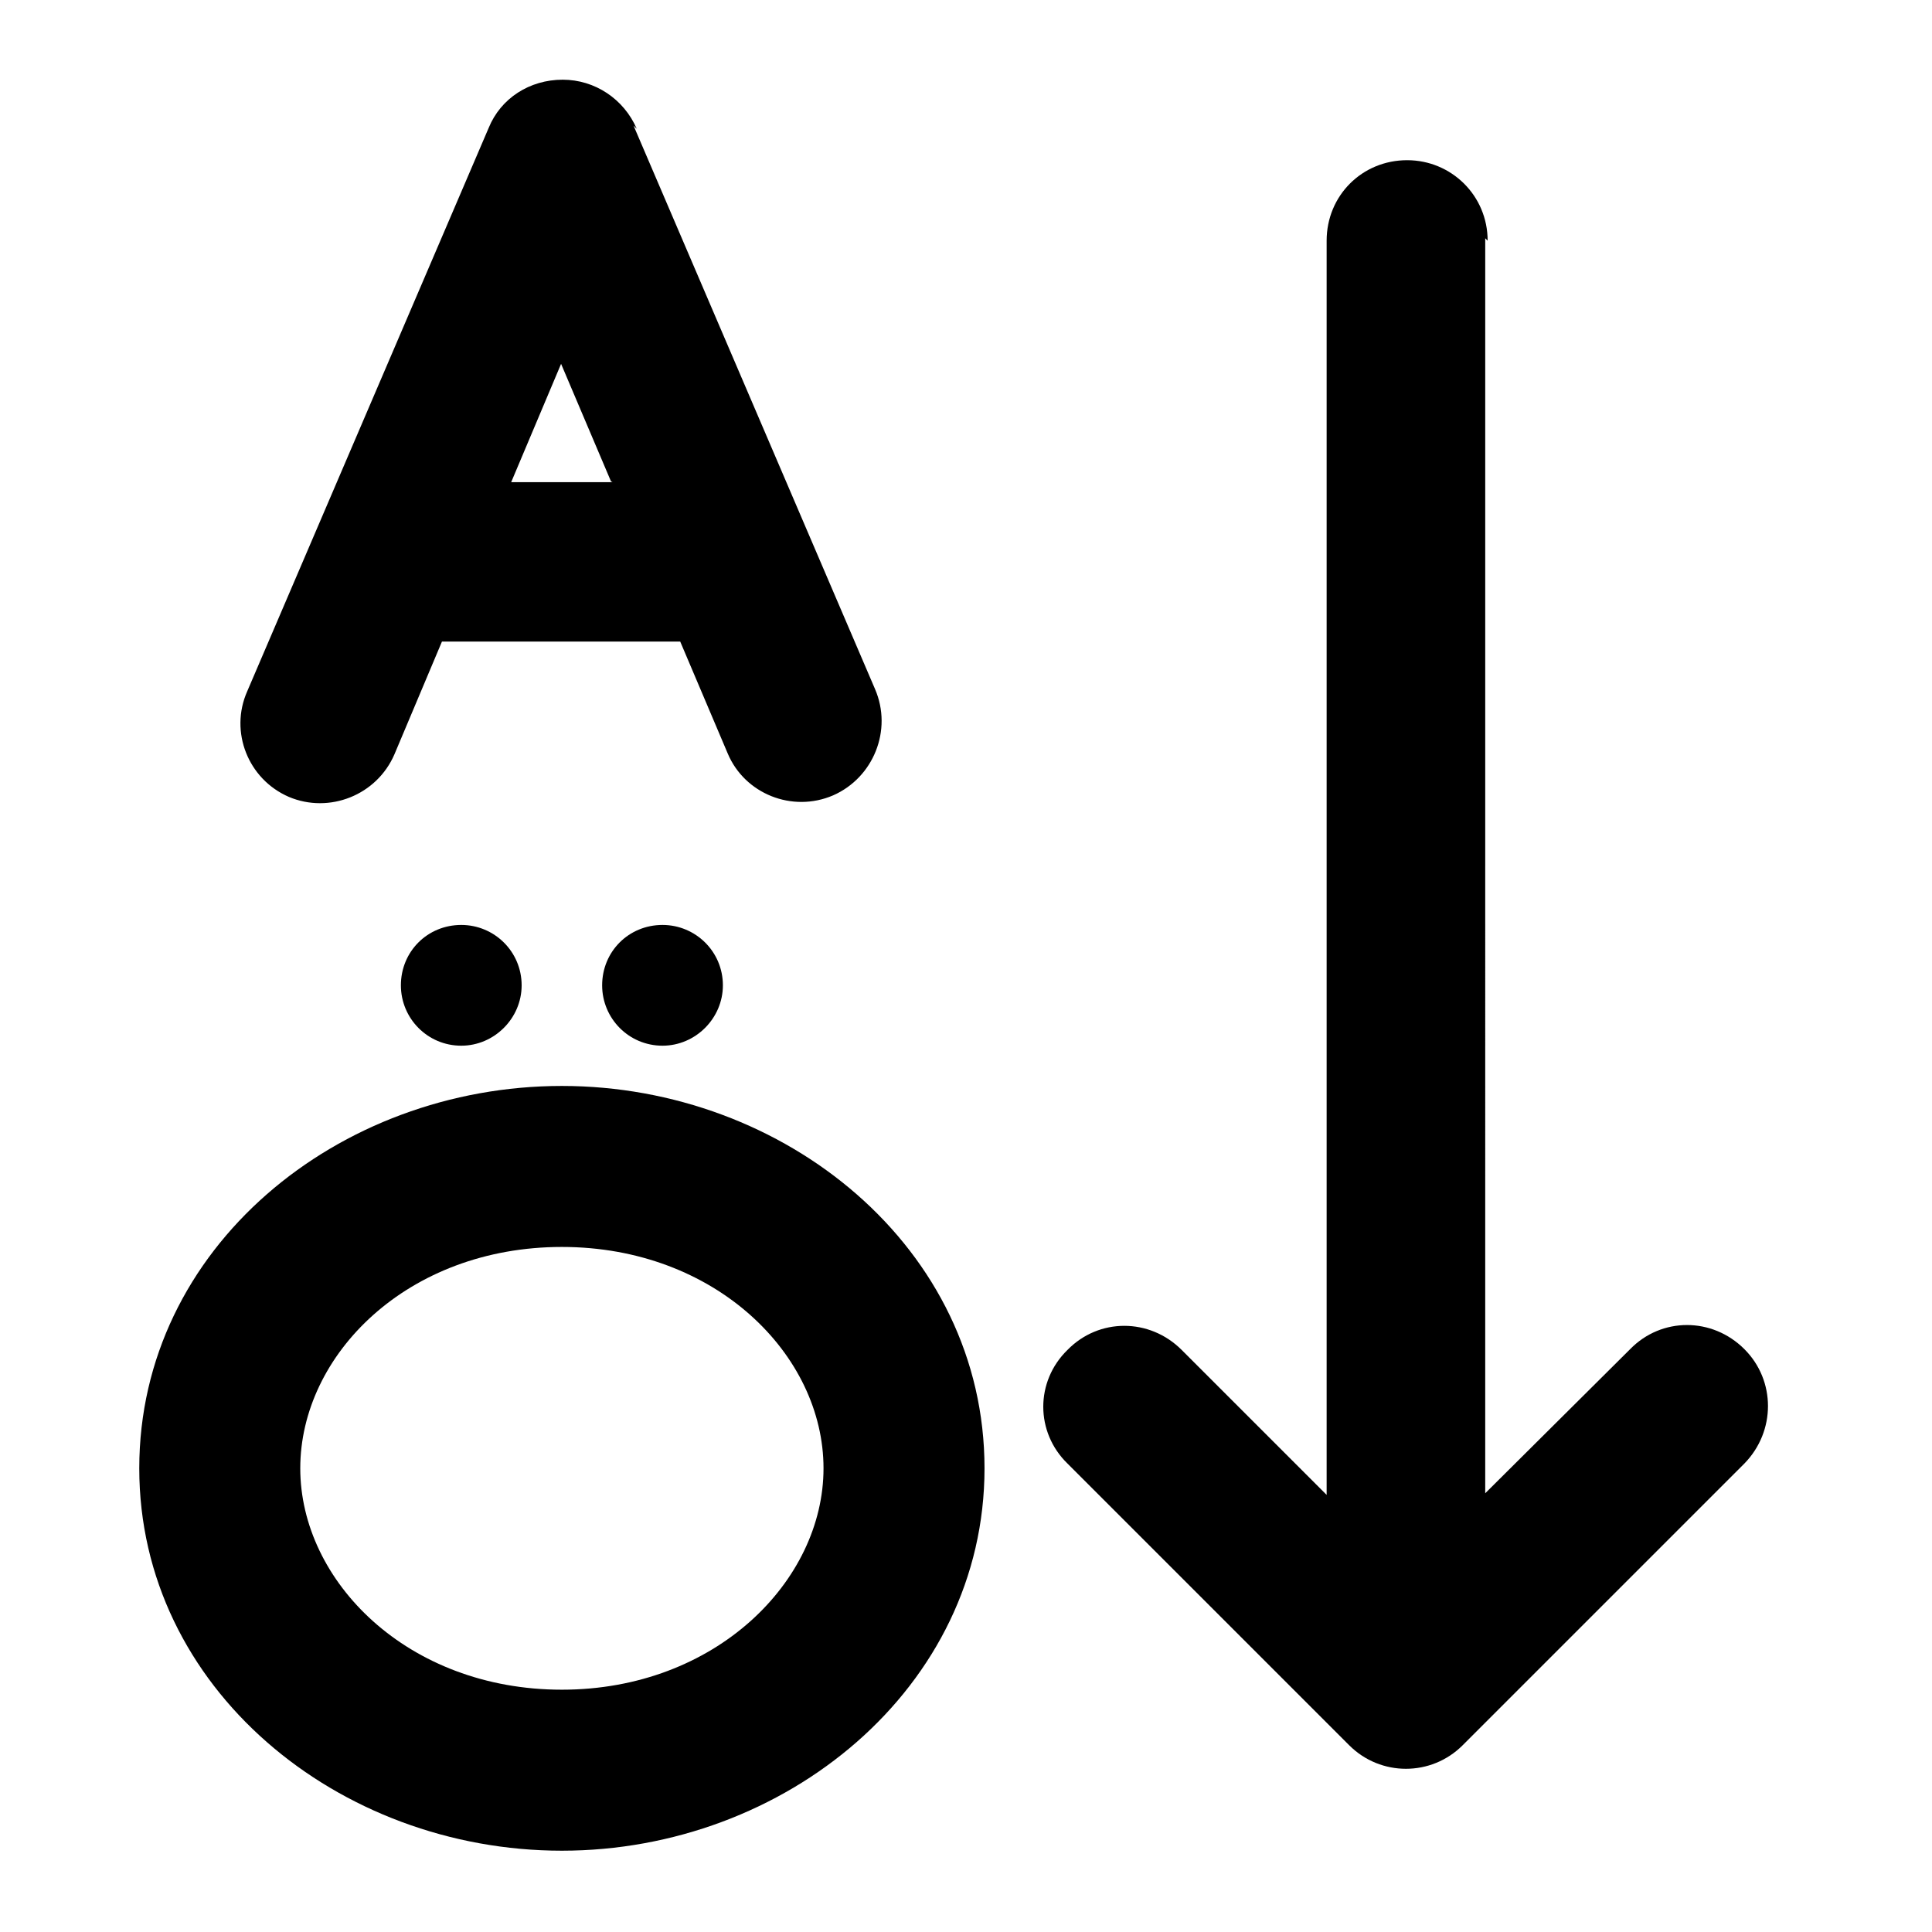 <svg viewBox="0 0 24 24" xmlns="http://www.w3.org/2000/svg"><path fill="currentColor" d="M7.91 1.6c-.16-.37-.52-.61-.92-.61 -.41 0-.77.23-.92.6l-3 7c-.22.5.01 1.09.52 1.31 .5.21 1.09-.02 1.31-.53l.59-1.4h2.96l.59 1.39c.21.5.8.74 1.31.52 .5-.22.74-.81.52-1.32l-3-7Zm-.3 4.39H6.35l.62-1.47 .62 1.46Zm10.87-3c0-.56-.45-1-1-1 -.56 0-1 .44-1 1v15.58l-1.8-1.8c-.4-.4-1.03-.4-1.42 0 -.4.39-.4 1.02 0 1.41l3.5 3.5c.39.39 1.02.39 1.41 0l3.5-3.5c.39-.4.39-1.03 0-1.42 -.4-.4-1.03-.4-1.42 0l-1.8 1.79V2.96Zm-12.75 10c.41 0 .75-.34.75-.75 0-.42-.34-.75-.75-.75 -.42 0-.75.33-.75.75 0 .41.33.75.75.75Zm3.25-.75c0 .41-.34.75-.75.75 -.42 0-.75-.34-.75-.75 0-.42.33-.75.75-.75 .41 0 .75.33.75.75Zm-2 1.25c-2.78 0-5.25 2.01-5.25 4.75 0 2.73 2.47 4.75 5.25 4.75 2.77 0 5.25-2.02 5.25-4.75 0-2.74-2.48-4.75-5.25-4.75Zm-3.25 4.75c0-1.41 1.33-2.75 3.25-2.75 1.91 0 3.25 1.34 3.25 2.75 0 1.4-1.34 2.75-3.25 2.75 -1.92 0-3.25-1.35-3.25-2.75Z"/></svg>
